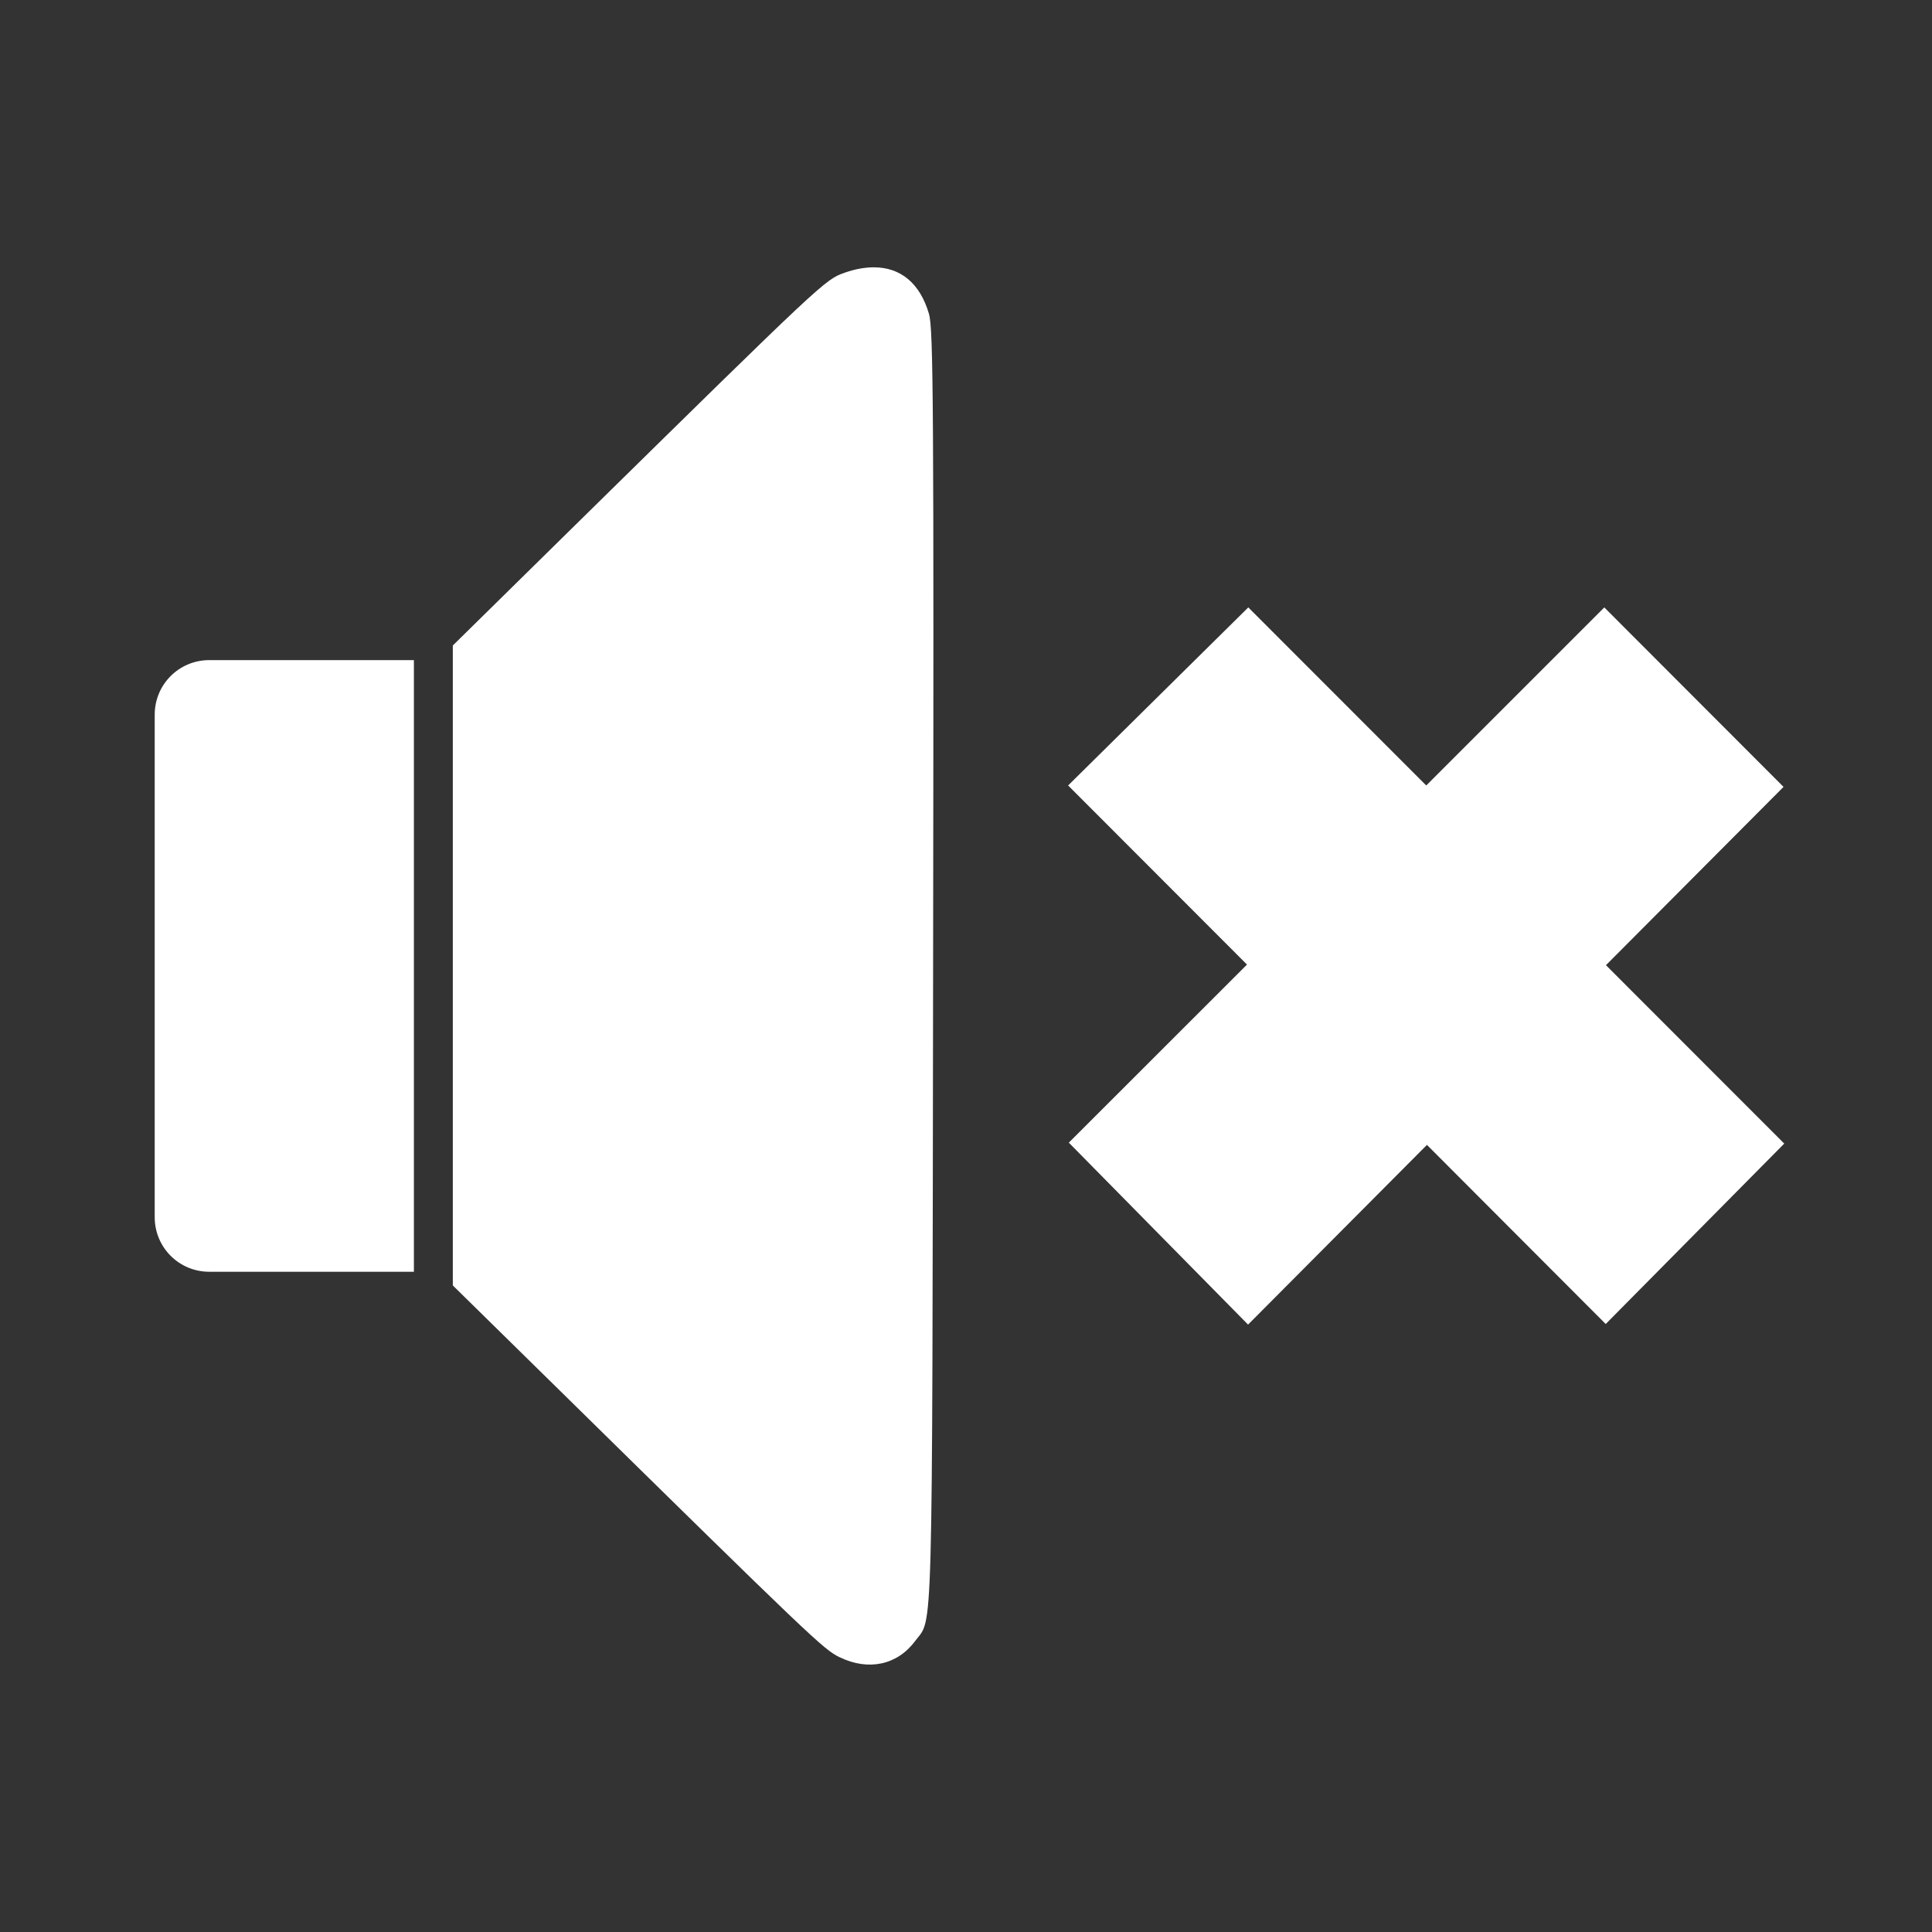 <?xml version="1.0" encoding="UTF-8" standalone="no"?>
<svg
   xmlns:dc="http://purl.org/dc/elements/1.1/"
   xmlns:cc="http://creativecommons.org/ns#"
   xmlns:rdf="http://www.w3.org/1999/02/22-rdf-syntax-ns#"
   xmlns:svg="http://www.w3.org/2000/svg"
   xmlns="http://www.w3.org/2000/svg"
   id="svg2"
   viewBox="0 0 512 512"
   height="100%"
   width="100%"
   version="1.1">
  <rect x="0" y="0" width="512" height="512" fill="#333333" stroke="none"/>
  <defs
     id="defs104" />
  <rect
     style="fill:none;fill-opacity:1"
     id="rect4"
     y="-0"
     x="-0"
     rx="25.988"
     height="512"
     width="512" />
  <path
     id="path7229"
     d="m 231.532,70.844 c -2.37,0.009 -4.951,0.46 -7.719,1.438 -5.19,1.839 -5.353,1.989 -71.25,66.75 l -32.562,32.031 0,14.188 -10.312,-10.312 -54.219,0 c -8.024,0 -14.469,6.445 -14.469,14.469 l 0,133.156 c 0,4.012 1.61,7.628 4.225,10.242 l 179.195,179.195 261.592,0 c 14.397,0 25.988,-11.591 25.988,-25.988 l 0,-238.199 -86.844,-86.844 -47.172,47.172 -47.172,-47.172 -1.553,1.533 -87.713,-87.713 c -2.622,-2.622 -6.013,-3.96 -10.016,-3.945 z"
     style="color:#000000;opacity:0.0;fill:#000000" />
  <path
     id="path6700"
     d="m 231.531,70.843 c -2.37,0.009 -4.951,0.46 -7.719,1.438 -5.19,1.839 -5.353,1.989 -71.25,66.75 l -32.562,32.031 0,169.594 28.375,27.875 c 66.713,65.575 69.856,68.57 74.125,70.656 l 0.031,0 c 7.607,3.693 15.259,2.06 19.969,-4.281 4.806,-6.48 4.531,4.759 4.781,-178.031 0.206,-149.65 0.07,-169.683 -1.094,-173.688 -2.361,-8.125 -7.545,-12.37 -14.656,-12.344 z m 99.281,90.125 -47.75,47.188 47.406,47.469 -47.219,47.188 47.5,48.219 47.406,-47.625 47.375,47.469 47.312,-47.812 -47.25,-47.281 47.062,-47.25 -47.5,-47.562 -47.188,47.188 -47.156,-47.188 z M 55.468,174.937 c -8.024,0 -14.469,6.445 -14.469,14.469 l 0,133.156 c 0,8.024 6.445,14.469 14.469,14.469 l 54.219,0 0,-162.094 -54.219,0 z"
     style="color:#000000;fill:#ffffff" />
</svg>
